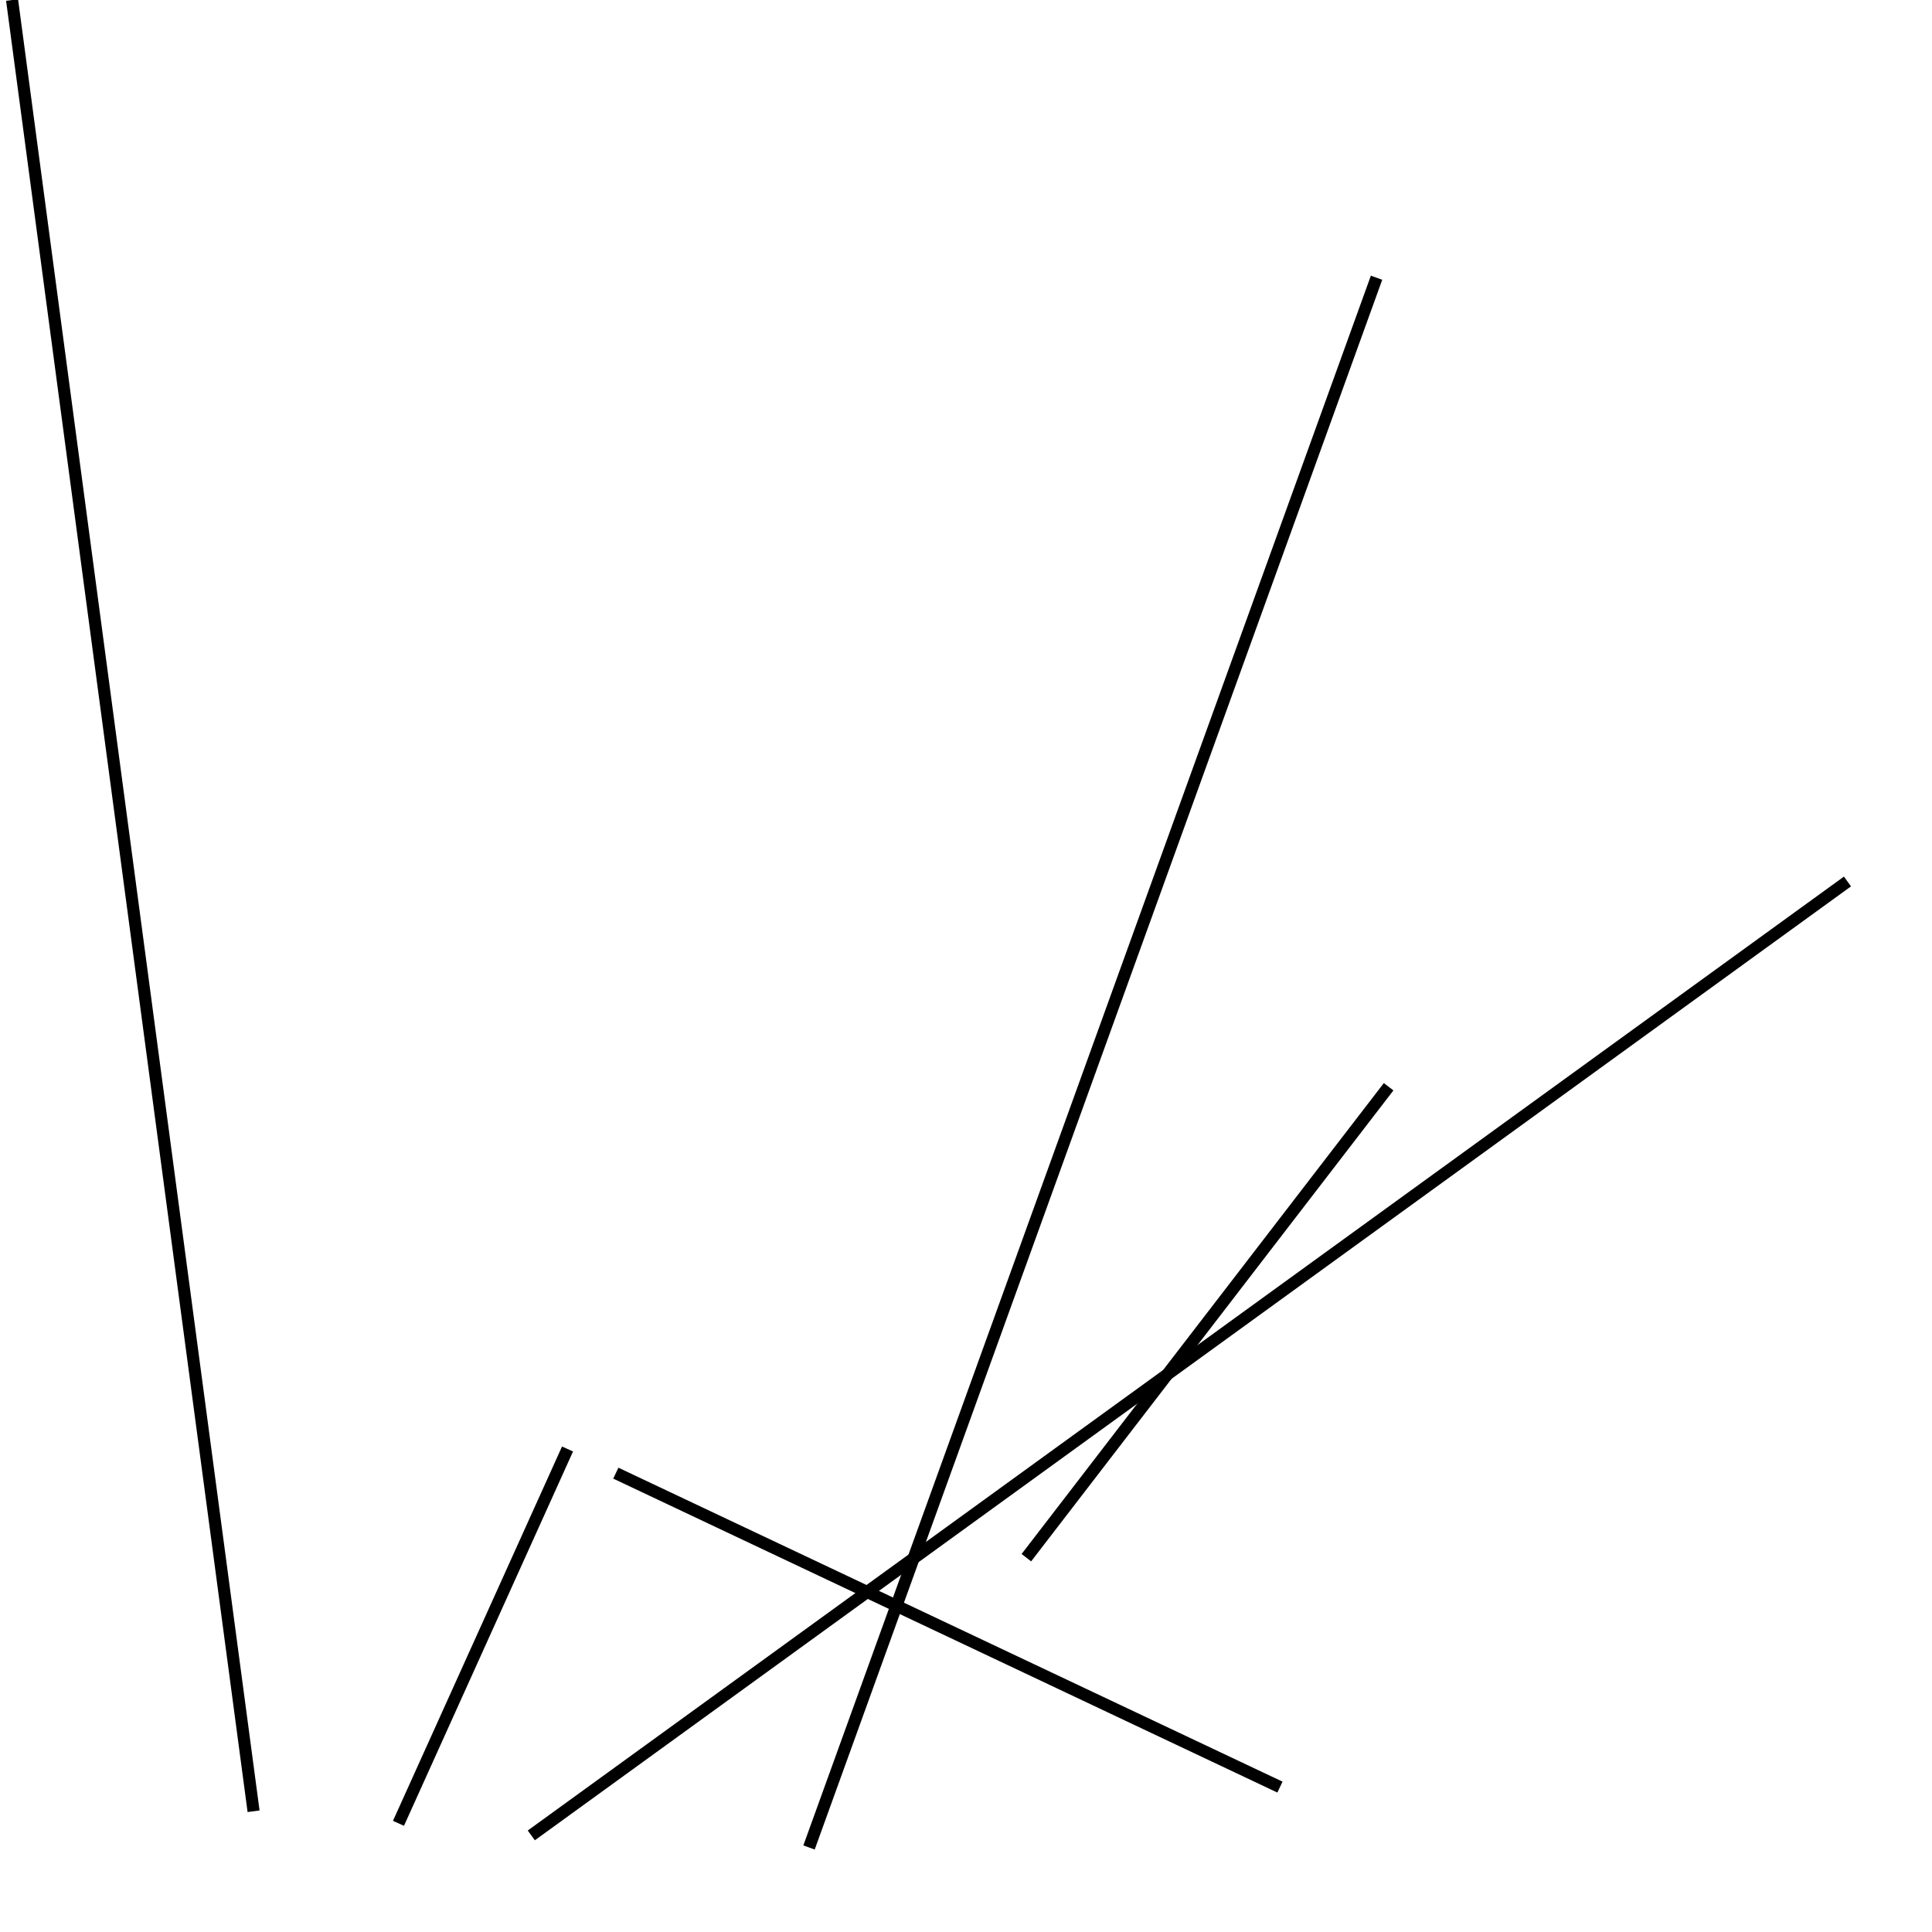 <?xml version="1.0" encoding="utf-8" ?>
<svg baseProfile="full" height="160" version="1.1" width="160" xmlns="http://www.w3.org/2000/svg" xmlns:ev="http://www.w3.org/2001/xml-events" xmlns:xlink="http://www.w3.org/1999/xlink"><defs /><rect fill="white" height="160" width="160" x="0" y="0" /><line stroke="black" stroke-width="1" x1="51" x2="106" y1="122" y2="148" /><line stroke="black" stroke-width="1" x1="47" x2="33" y1="120" y2="151" /><line stroke="black" stroke-width="1" x1="85" x2="115" y1="129" y2="90" /><line stroke="black" stroke-width="1" x1="67" x2="114" y1="153" y2="23" /><line stroke="black" stroke-width="1" x1="153" x2="44" y1="73" y2="152" /><line stroke="black" stroke-width="1" x1="1" x2="21" y1="0" y2="150" /></svg>